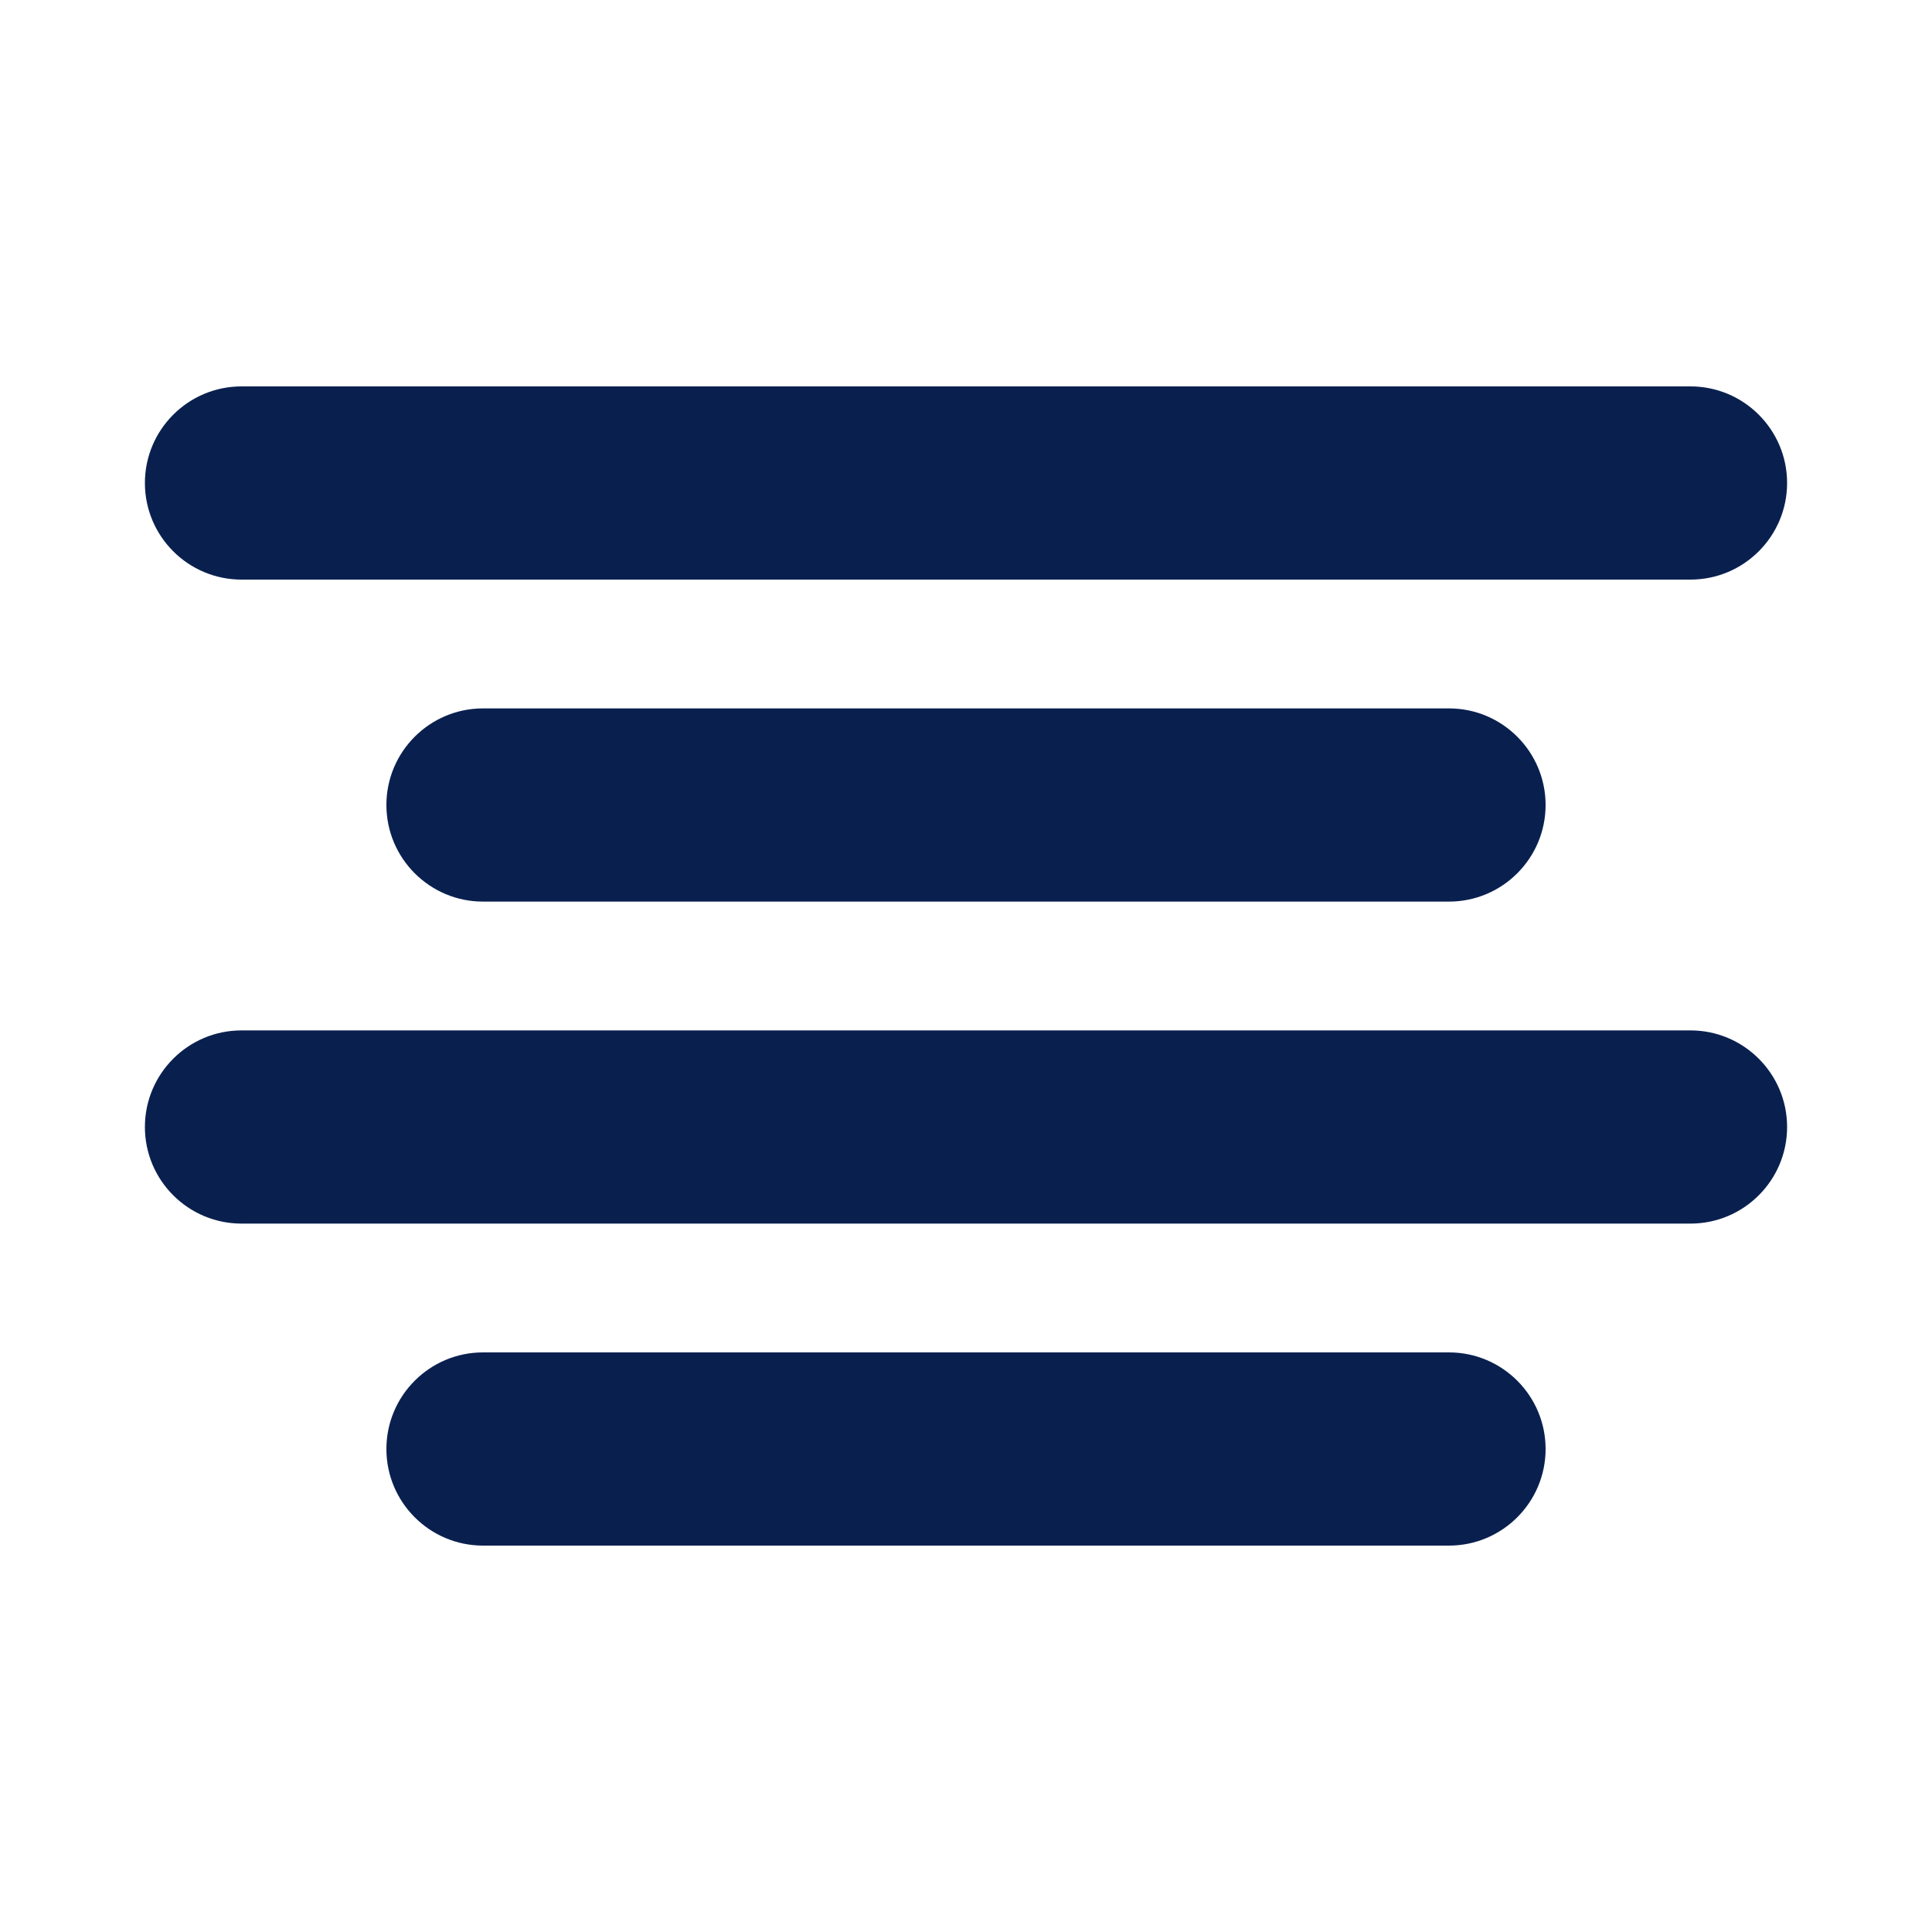 <svg width="12" height="12" viewBox="0 0 12 12" fill="none" xmlns="http://www.w3.org/2000/svg">
<path fill-rule="evenodd" clip-rule="evenodd" d="M2.4 5C2.4 4.669 2.669 4.4 3 4.4H9C9.331 4.4 9.6 4.669 9.6 5C9.6 5.331 9.331 5.6 9 5.6H3C2.669 5.6 2.4 5.331 2.4 5Z" fill="#09204F"/>
<path fill-rule="evenodd" clip-rule="evenodd" d="M0.9 3C0.9 2.669 1.169 2.4 1.5 2.4H10.5C10.831 2.4 11.1 2.669 11.1 3C11.1 3.331 10.831 3.6 10.5 3.6H1.5C1.169 3.6 0.9 3.331 0.9 3Z" fill="#09204F"/>
<path fill-rule="evenodd" clip-rule="evenodd" d="M0.9 7C0.9 6.669 1.169 6.4 1.5 6.4H10.5C10.831 6.4 11.1 6.669 11.1 7C11.1 7.331 10.831 7.6 10.5 7.6H1.5C1.169 7.6 0.9 7.331 0.9 7Z" fill="#09204F"/>
<path fill-rule="evenodd" clip-rule="evenodd" d="M2.4 9C2.4 8.669 2.669 8.4 3 8.4H9C9.331 8.4 9.6 8.669 9.6 9C9.6 9.331 9.331 9.6 9 9.6H3C2.669 9.6 2.4 9.331 2.4 9Z" fill="#09204F"/>
</svg>
